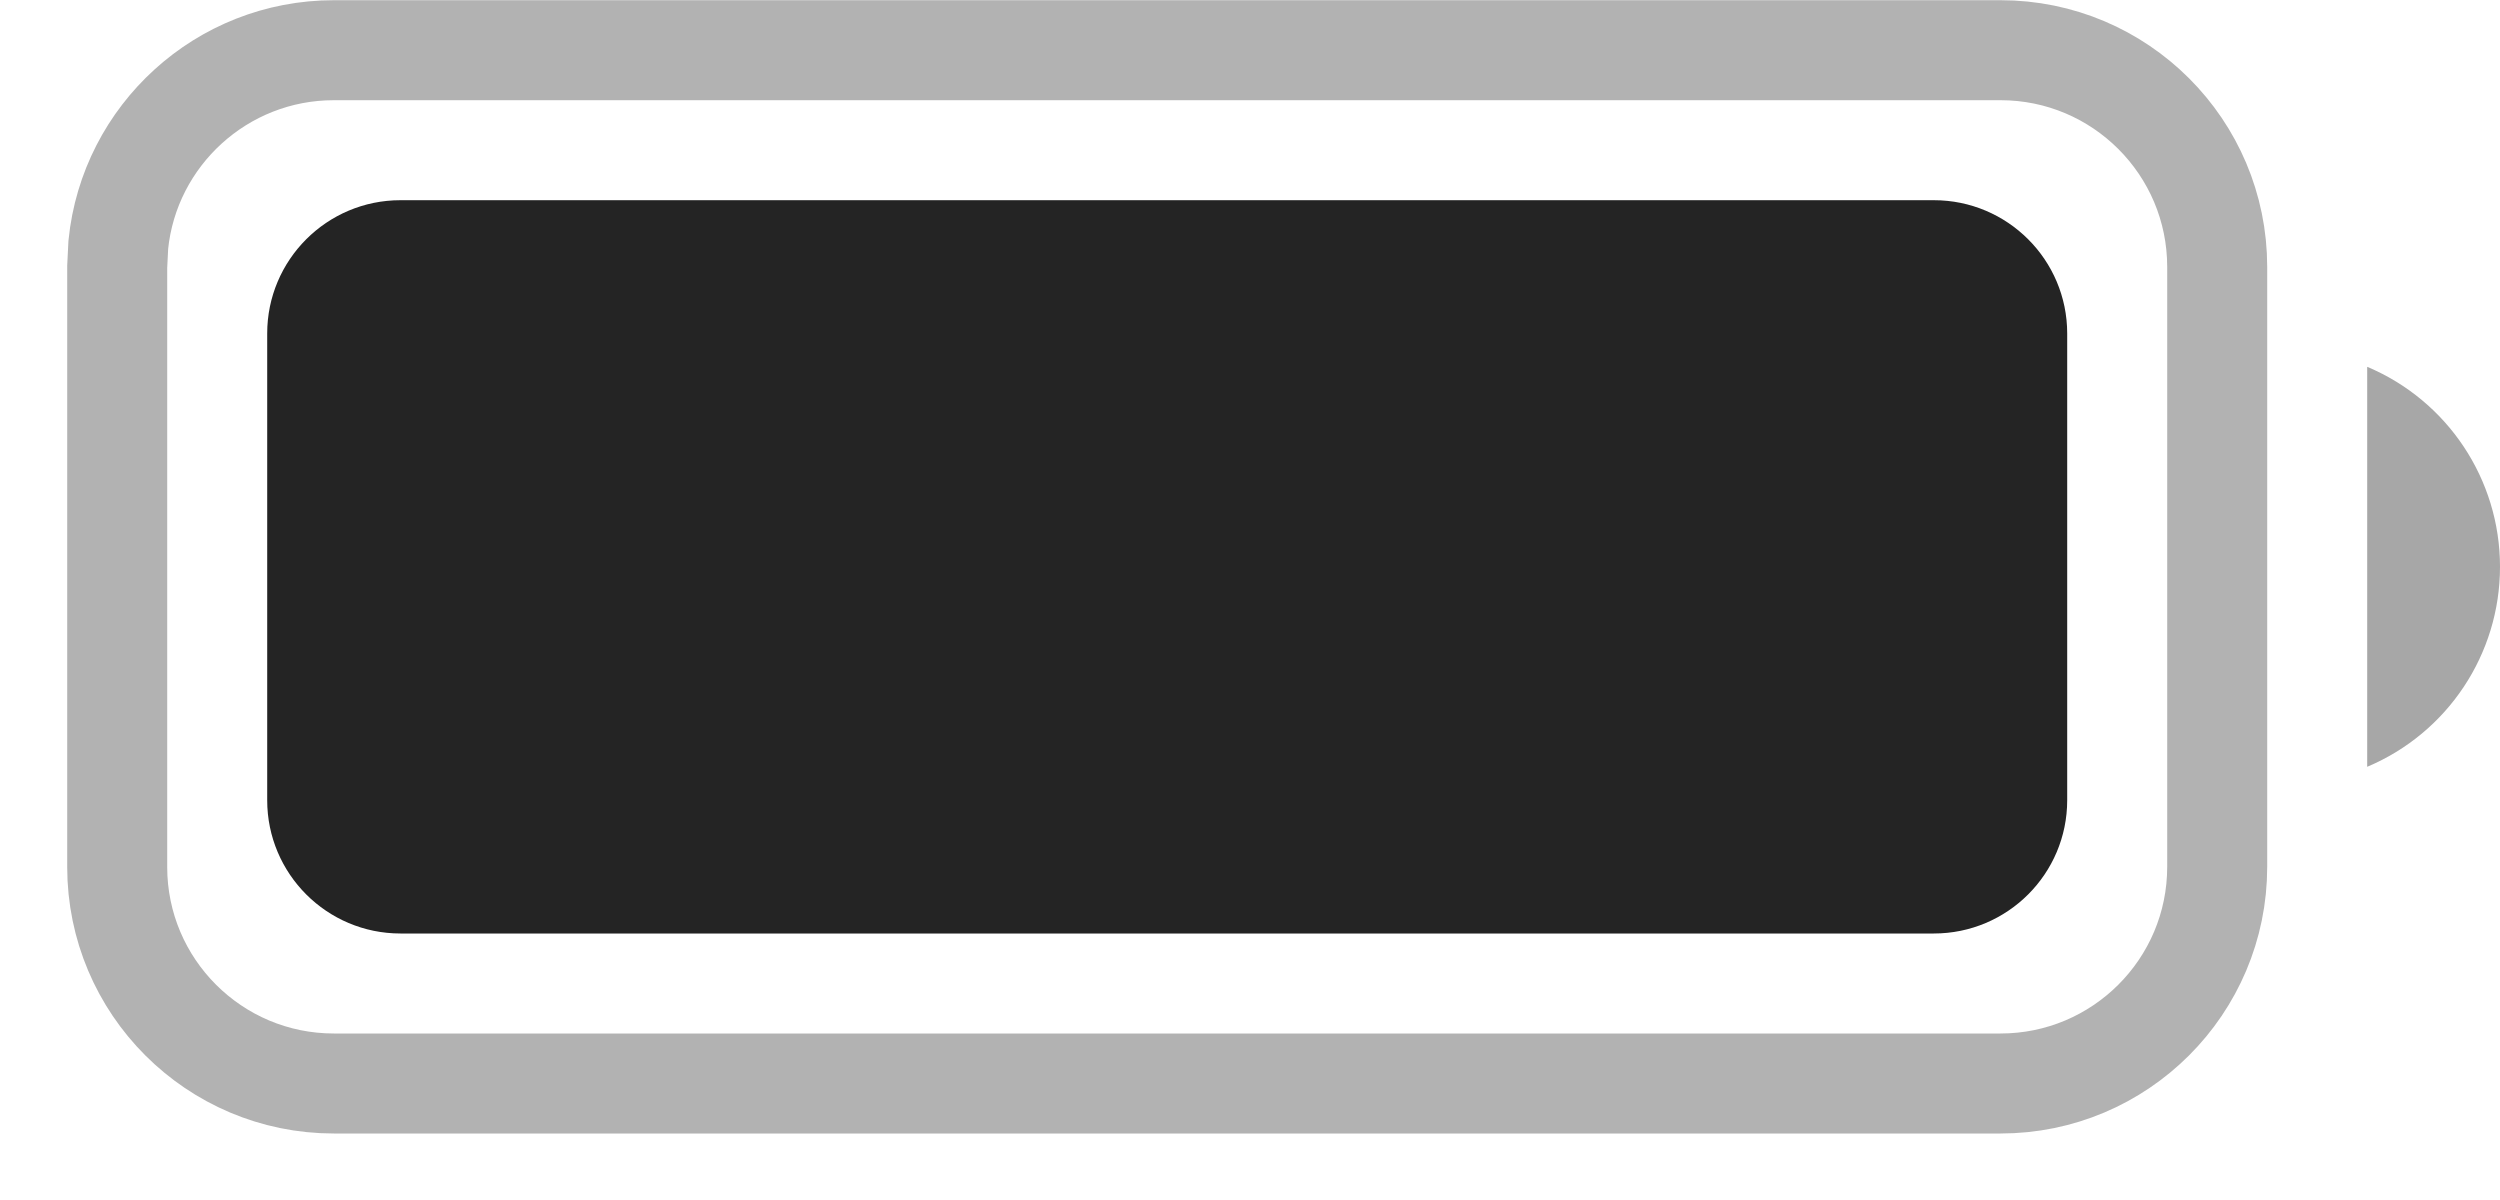 <svg width="25" height="12" viewBox="0 0 25 12" fill="none" xmlns="http://www.w3.org/2000/svg">
<path opacity="0.35" d="M3.339 0.502L20.005 0.502C21.201 0.502 22.172 1.472 22.172 2.669V8.669C22.172 9.865 21.201 10.835 20.005 10.835L3.339 10.835C2.142 10.835 1.172 9.865 1.172 8.669L1.172 2.669L1.183 2.447C1.293 1.355 2.217 0.502 3.339 0.502Z" stroke="#242424"/>
<path opacity="0.4" d="M23.672 3.668V7.668C24.477 7.329 25 6.541 25 5.668C25 4.795 24.477 4.007 23.672 3.668Z" fill="#242424"/>
<path d="M2.672 3.335C2.672 2.599 3.269 2.002 4.005 2.002L19.338 2.002C20.075 2.002 20.672 2.599 20.672 3.335V8.002C20.672 8.738 20.075 9.335 19.338 9.335H4.005C3.269 9.335 2.672 8.738 2.672 8.002L2.672 3.335Z" fill="#242424"/>
</svg>
